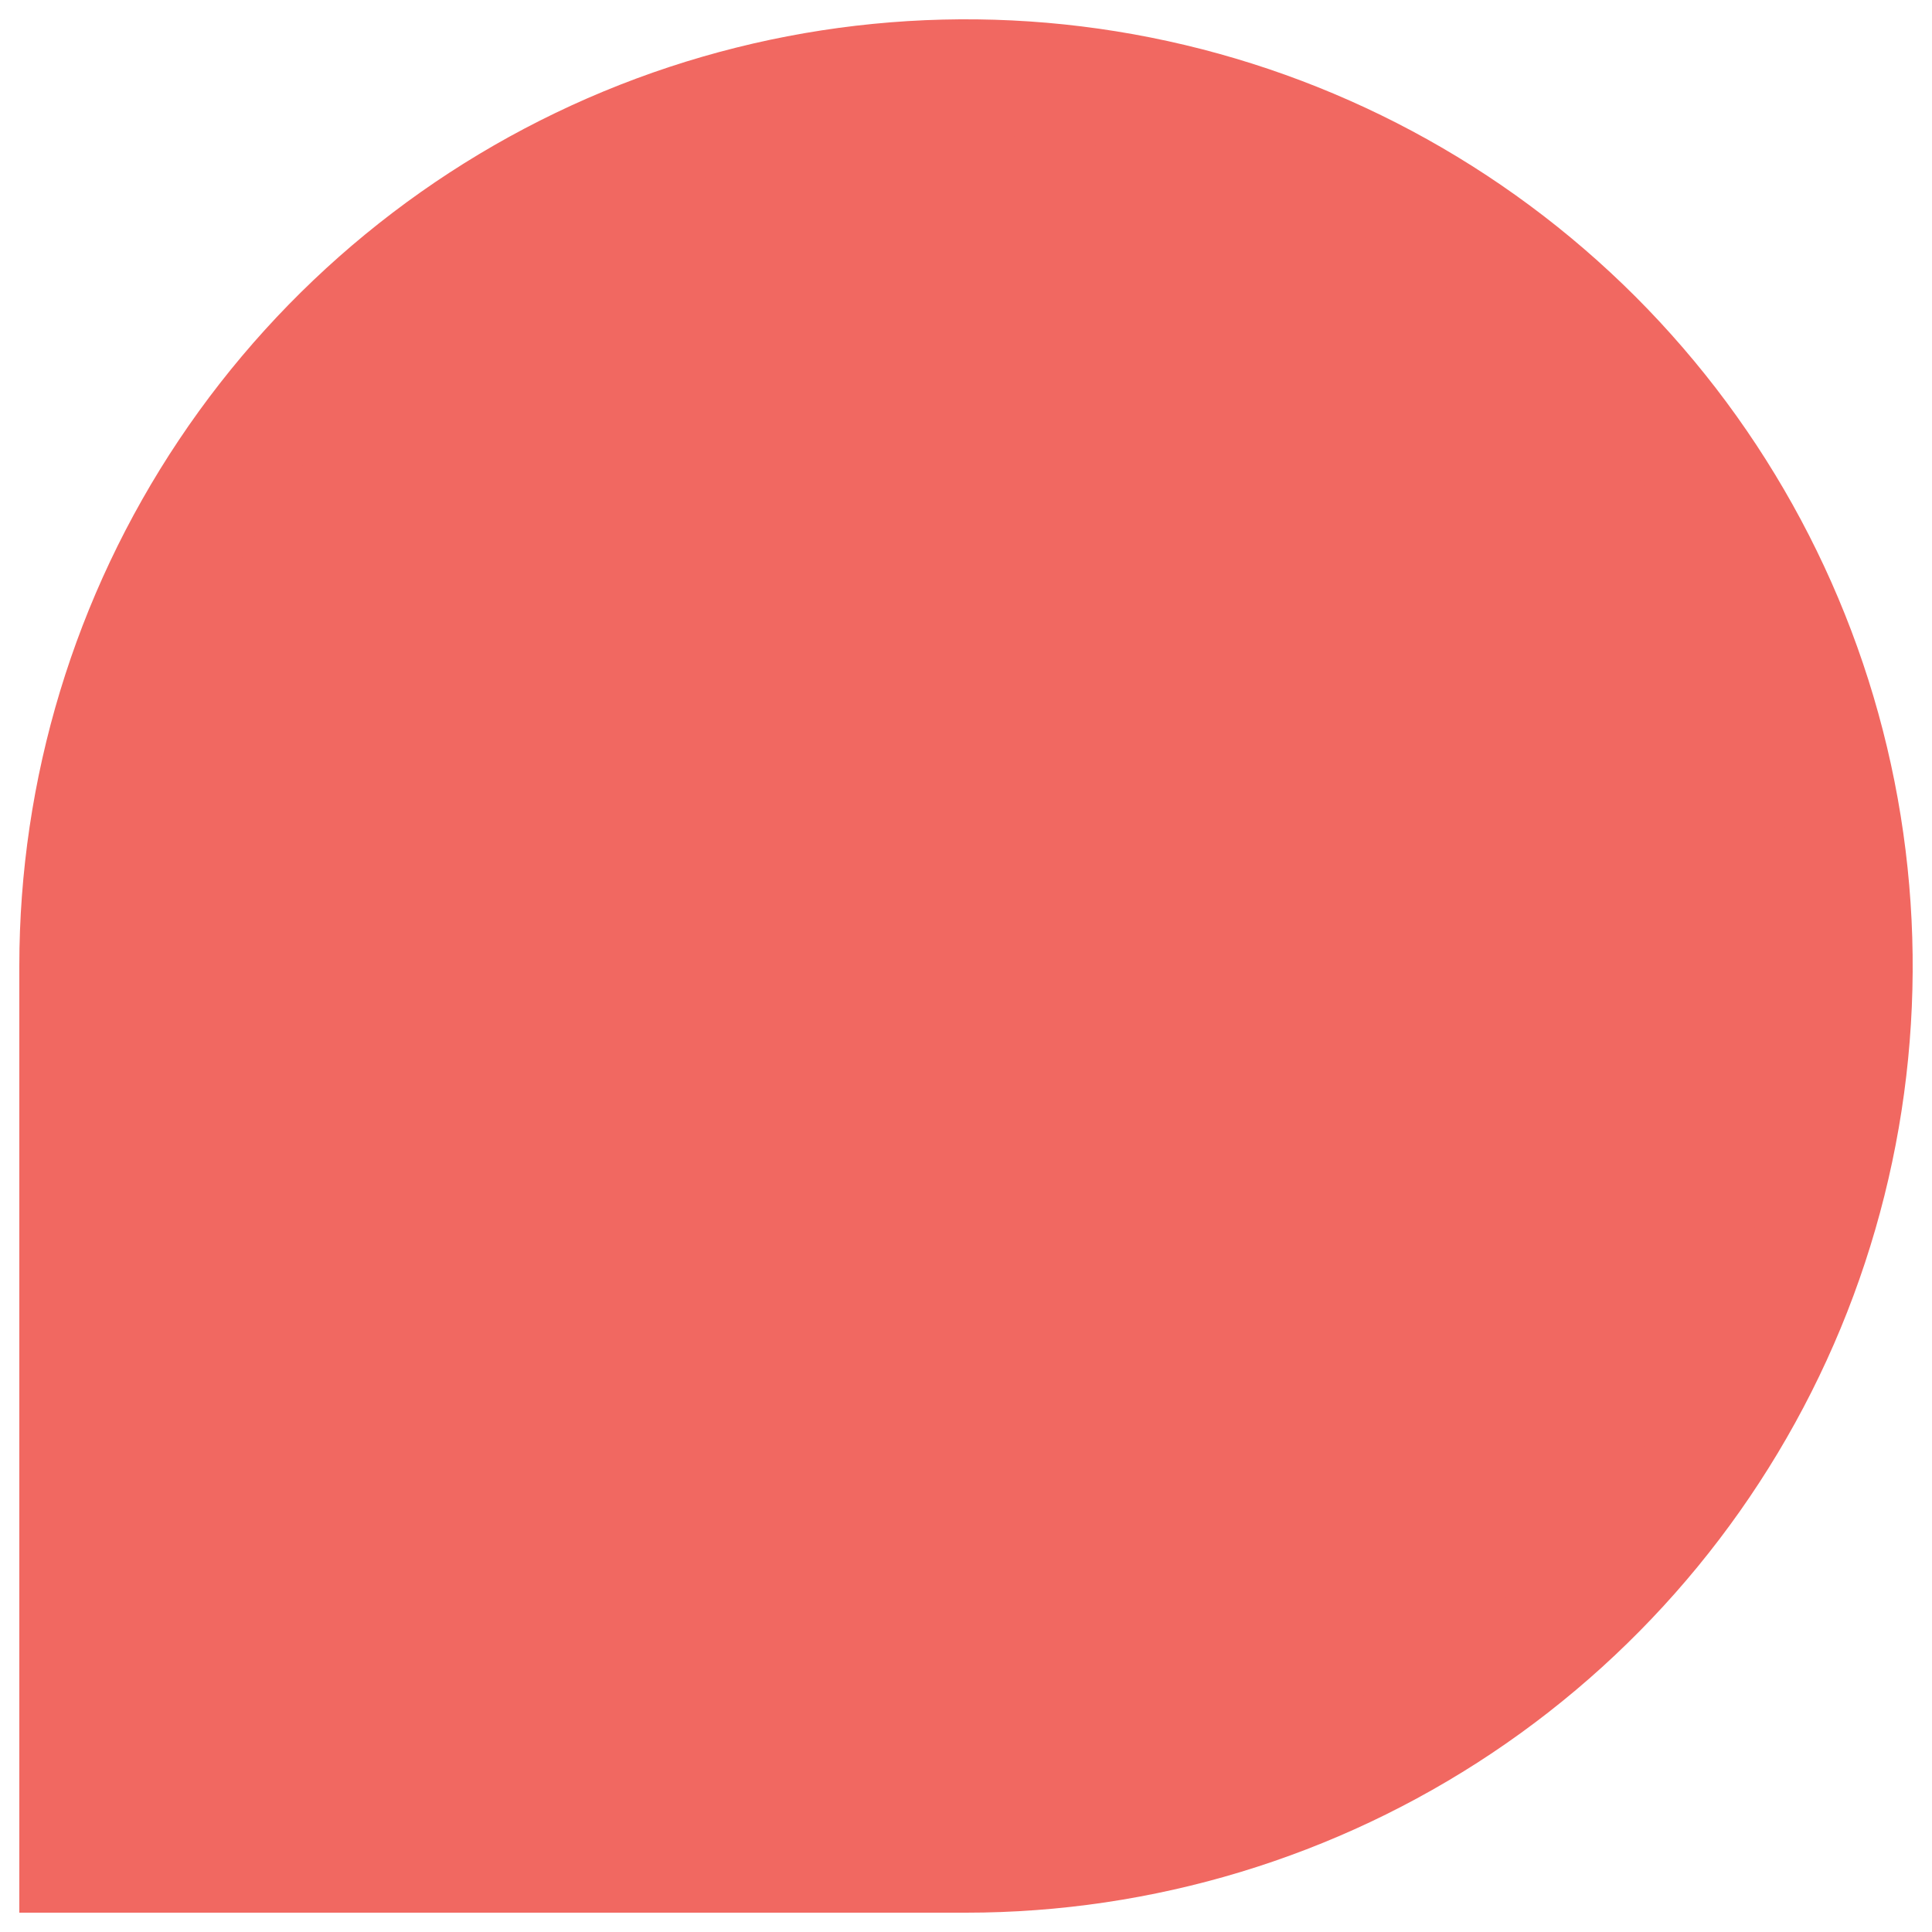 <svg width="25" height="25" viewBox="0 0 25 25" fill="none" xmlns="http://www.w3.org/2000/svg">
<path d="M12.5 11.679L12.5 13.321L12.5 11.679ZM12.5 16.607L12.5 18.25L12.5 16.607ZM1 24L1 12.5C1 10.226 1.674 8.002 2.938 6.111C4.202 4.22 5.998 2.746 8.099 1.875C10.2 1.005 12.513 0.777 14.743 1.221C16.974 1.665 19.023 2.76 20.632 4.368C22.24 5.977 23.335 8.026 23.779 10.257C24.223 12.487 23.995 14.8 23.125 16.901C22.254 19.002 20.78 20.798 18.889 22.062C16.998 23.326 14.774 24 12.5 24L1 24Z" fill="#F16861"/>
<path d="M12.5 11.679L12.5 13.321M12.5 16.607L12.5 18.25M1 24L1 12.5C1 10.226 1.674 8.002 2.938 6.111C4.202 4.22 5.998 2.746 8.099 1.875C10.2 1.005 12.513 0.777 14.743 1.221C16.974 1.665 19.023 2.76 20.632 4.368C22.24 5.977 23.335 8.026 23.779 10.257C24.223 12.487 23.995 14.8 23.125 16.901C22.254 19.002 20.78 20.798 18.889 22.062C16.998 23.326 14.774 24 12.5 24L1 24Z" stroke="#F16861" stroke-width="1.5"/>
</svg>
